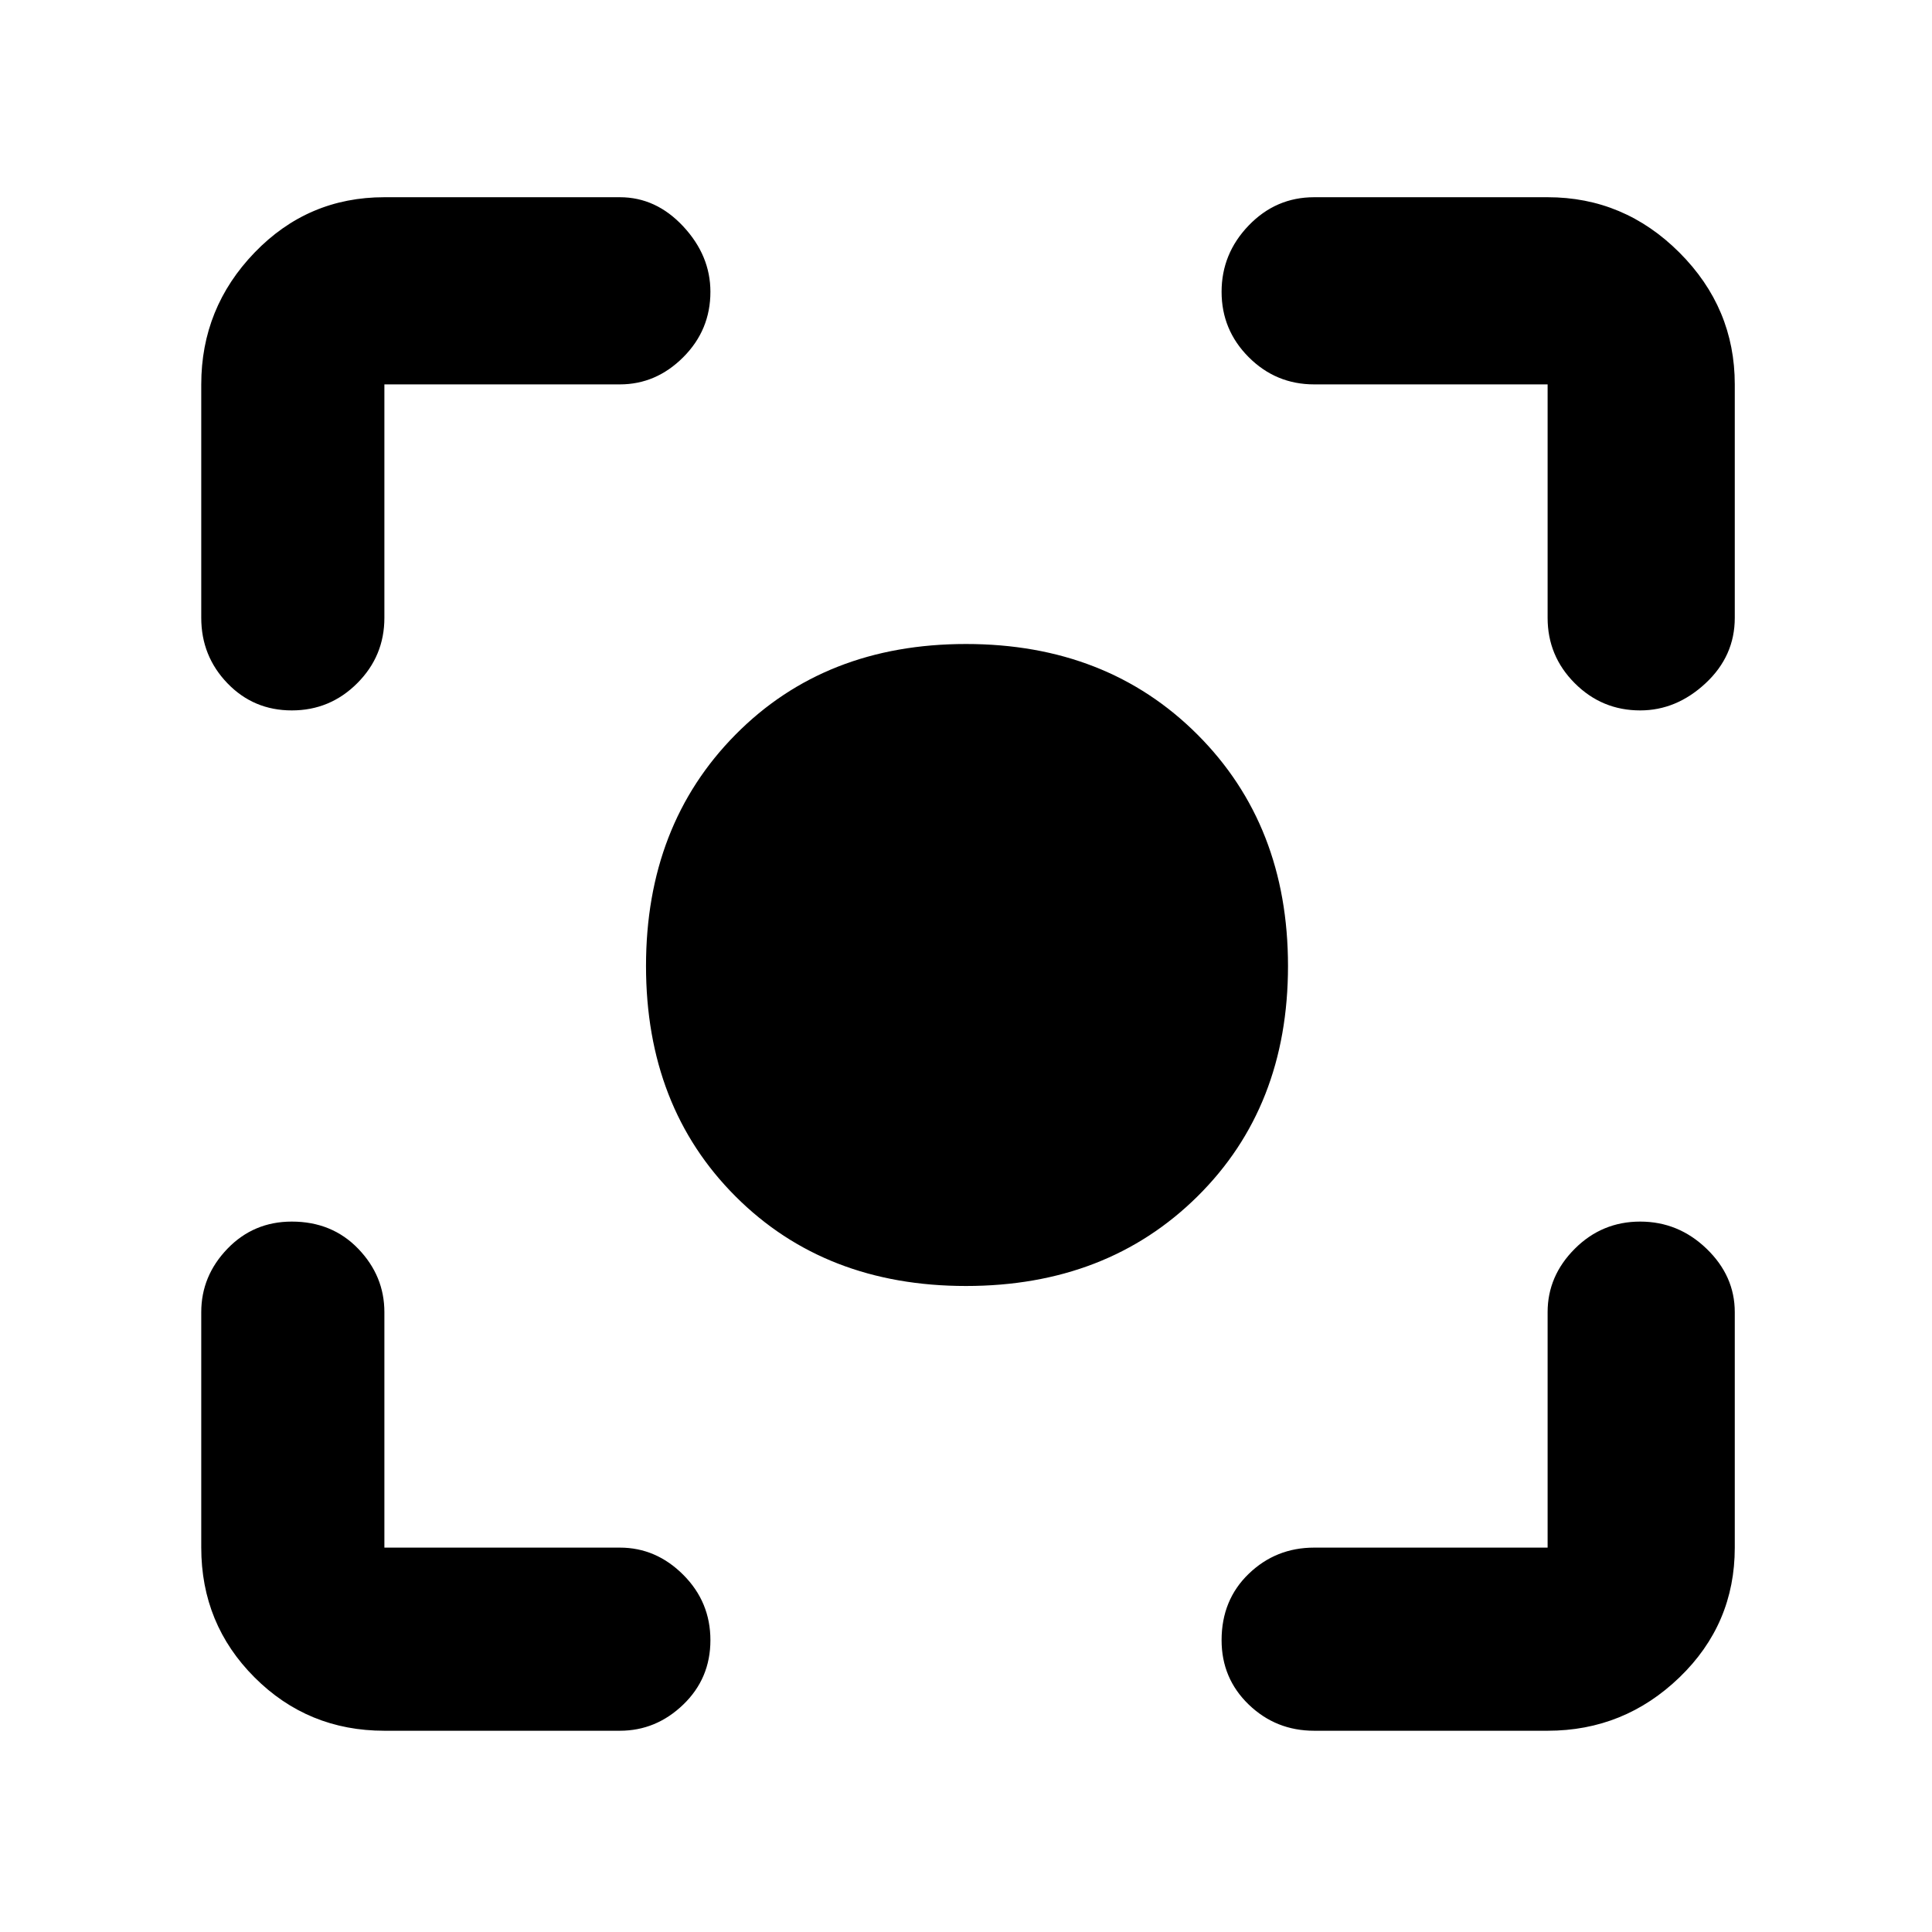 <svg xmlns="http://www.w3.org/2000/svg" height="48" width="48"><path d="M24 31.95Q20.5 31.95 18.275 29.725Q16.05 27.5 16.05 24Q16.05 20.5 18.275 18.25Q20.5 16 24 16Q27.5 16 29.75 18.25Q32 20.5 32 24Q32 27.5 29.75 29.725Q27.5 31.95 24 31.95ZM7.25 17.65Q6.3 17.65 5.65 16.975Q5 16.3 5 15.35V9.55Q5 7.65 6.325 6.275Q7.65 4.9 9.55 4.9H15.4Q16.3 4.9 16.975 5.625Q17.65 6.35 17.65 7.25Q17.65 8.2 16.975 8.875Q16.3 9.55 15.4 9.55H9.55Q9.55 9.55 9.55 9.55Q9.55 9.55 9.55 9.55V15.35Q9.55 16.3 8.875 16.975Q8.2 17.65 7.25 17.65ZM9.55 43Q7.65 43 6.325 41.675Q5 40.35 5 38.45V32.6Q5 31.7 5.65 31.025Q6.3 30.35 7.25 30.35Q8.25 30.35 8.9 31.025Q9.55 31.7 9.55 32.6V38.45Q9.55 38.45 9.55 38.45Q9.55 38.45 9.55 38.45H15.4Q16.3 38.45 16.975 39.125Q17.65 39.8 17.65 40.75Q17.65 41.7 16.975 42.35Q16.3 43 15.4 43ZM32.65 43Q31.7 43 31.025 42.35Q30.35 41.7 30.35 40.75Q30.35 39.75 31.025 39.1Q31.7 38.45 32.65 38.45H38.45Q38.45 38.45 38.45 38.45Q38.45 38.45 38.45 38.45V32.6Q38.45 31.7 39.125 31.025Q39.8 30.35 40.75 30.35Q41.7 30.35 42.4 31.025Q43.1 31.7 43.1 32.6V38.45Q43.1 40.35 41.725 41.675Q40.35 43 38.45 43ZM40.75 17.65Q39.8 17.65 39.125 16.975Q38.45 16.3 38.45 15.35V9.55Q38.45 9.55 38.45 9.55Q38.45 9.55 38.45 9.55H32.65Q31.7 9.55 31.025 8.875Q30.35 8.2 30.35 7.25Q30.35 6.3 31.025 5.6Q31.7 4.9 32.65 4.9H38.45Q40.35 4.9 41.725 6.275Q43.1 7.65 43.1 9.55V15.35Q43.1 16.3 42.375 16.975Q41.65 17.65 40.75 17.65Z"/></svg>